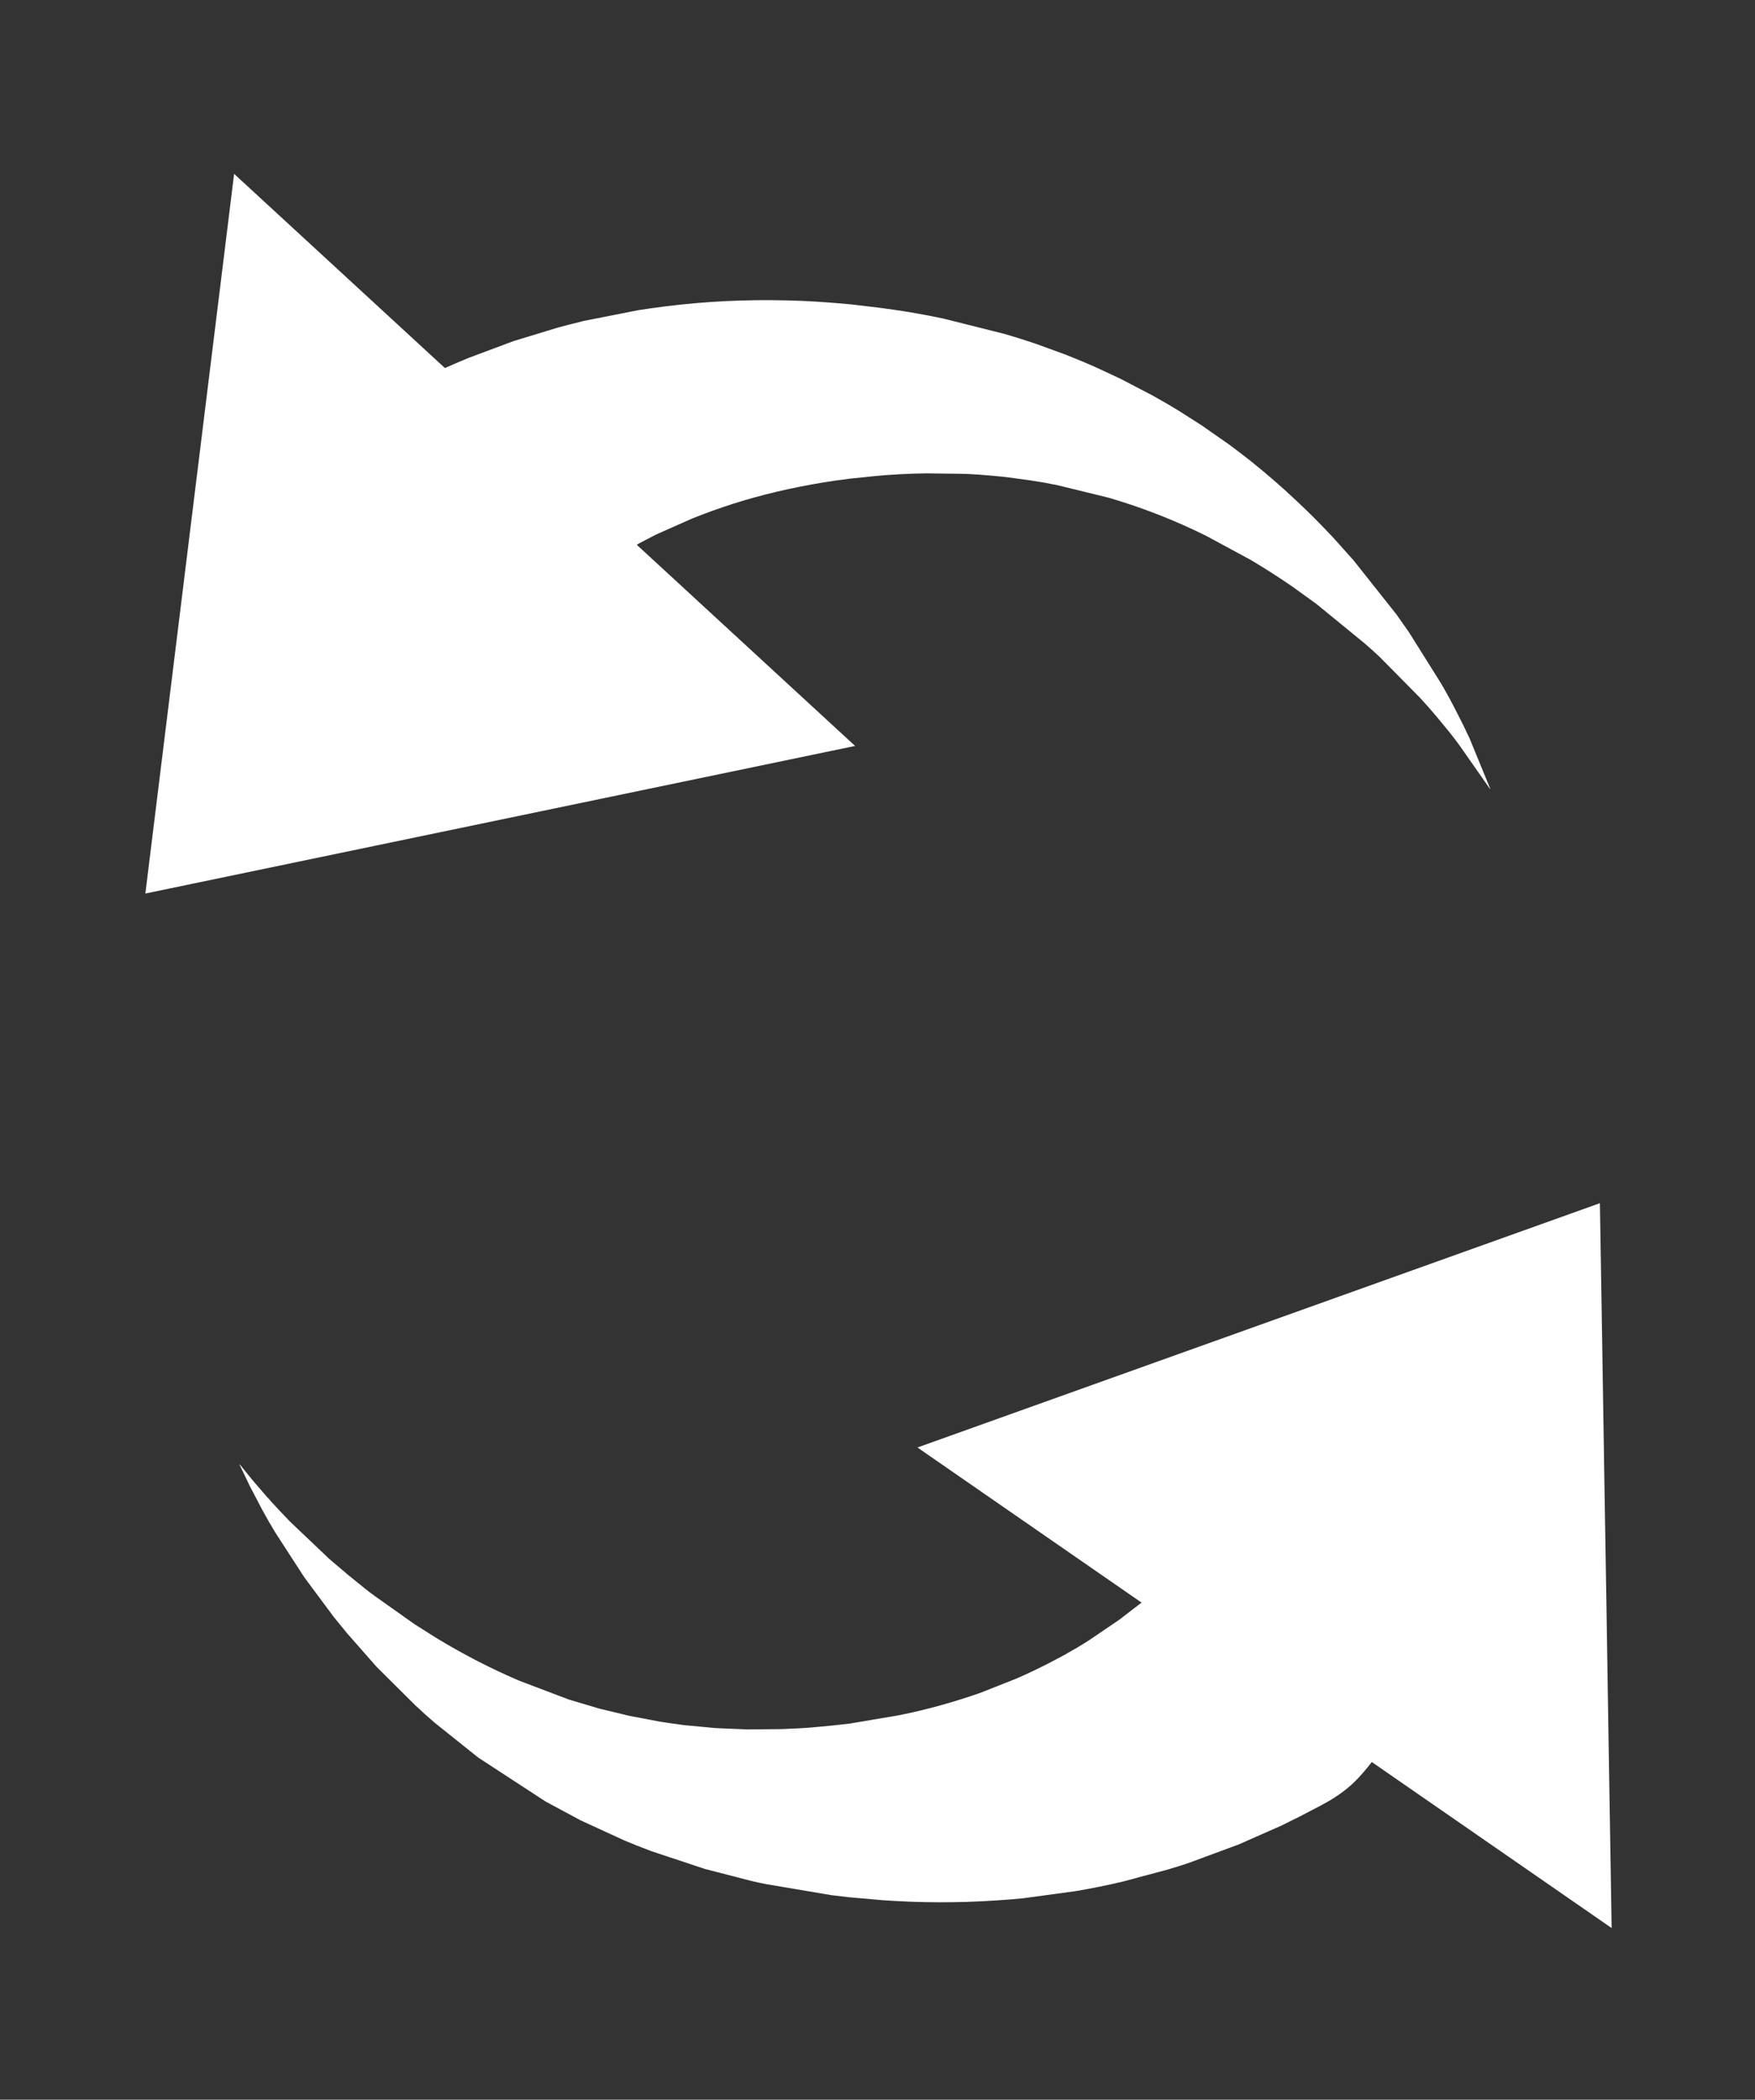 
<svg xmlns="http://www.w3.org/2000/svg" version="1.1" xmlns:xlink="http://www.w3.org/1999/xlink" preserveAspectRatio="none" x="0px" y="0px" width="795px" height="951px" viewBox="0 0 795 951">
<rect x="0" y="0" width="795" height="951" fill="#333333" stroke="none"/>
<defs>
<g id="Layer0_0_FILL">
<path fill="#FFFFFF" stroke="none" d="
M 108.6 663.25
L 108.5 663.25 108.5 663.35 112.65 672 112.7 672.2 118.7 683.65
Q 121.3 688.5 124.7 694.1
L 137.85 714.4 151.3 732.5 151.5 732.7 151.75 733.05 156.3 738.6
Q 156.8 739.25 157.05 739.55
L 170.55 754.9 188.1 772.35
Q 192.6 776.55 196.7 780.1
L 216.65 796.05 247.15 815.95 263.05 824.5 282.75 833.55
Q 288.05 835.8 295.25 838.5
L 319.35 846.5 340.65 852
Q 345.05 853 347.25 853.4
L 376.55 858.35 384.95 859.35 385.15 859.35 399.85 860.65
Q 401.95 860.8 403.1 860.85
L 404.7 860.95
Q 405.25 860.95 405.55 861
L 412.85 861.35
Q 425.2 861.8 438.45 861.4 451.15 860.95 463.25 859.8
L 486.85 856.6
Q 498 854.75 508.85 852.15
L 529 846.75
Q 534.4 845.15 538.25 843.85
L 561.1 835.4 580.7 826.75 587 823.6 587.05 823.6 587.2 823.55 599.1 817.35 599.1 817.3
Q 606.25 813.6 612.15 808.4 615.45 805.35 618.35 801.85 619.95 800 621.4 798.05
L 730.05 873.25 724.75 544.95 415.6 655.6 517.1 725.85 507.45 733.3 507.35 733.45 507.15 733.5 506.9 733.7 493.35 742.9
Q 492.1 743.75 487.6 746.45
L 483.2 748.95 483.05 749.1 474.8 753.45
Q 467.5 757.2 460.35 760.3
L 444.15 766.7
Q 435.35 769.8 426.35 772.3 416.45 775.05 407.1 776.9
L 385.5 780.55 385.6 780.55 385.4 780.6 378.15 781.4 378.05 781.45 377.85 781.45 370.45 782.15
Q 366.85 782.5 365.05 782.6 363.2 782.75 359.6 782.9 354.3 783.15 354.15 783.15
L 337.95 783.3 337.6 783.25 326.5 782.8
Q 324.65 782.7 323.7 782.65
L 309.85 781.35
Q 304.75 780.7 298.8 779.75
L 285.1 777.15 271.6 773.9 257.65 769.75 235.25 761.25
Q 216.25 753.15 197.85 742
L 187.8 735.65 169.8 722.9
Q 168.6 721.95 167.95 721.55
L 164.95 719.2
Q 164.95 719.15 164.9 719.15
L 157 712.75 156.8 712.55 148.95 705.9
Q 148.75 705.65 148.25 705.2
L 131.25 689.05
Q 126.8 684.4 123.15 680.45
L 121.45 678.5 121.2 678.3 114.95 671.05 114.8 670.85 114.65 670.7 108.6 663.25
M 665.75 334.55
Q 662.95 328.45 660.05 322.9 656.4 315.7 652.7 309.4
L 638.3 286.45
Q 635 281.7 632.55 278.25
L 613.15 253.8 604.4 244
Q 595.75 234.7 587.1 226.65 577.75 217.85 567.6 209.65 562.65 205.7 557 201.5
L 544.4 192.7 534.15 186.15
Q 529.2 183.1 521.95 179.05
L 507.35 171.45 496.3 166.3
Q 490.6 163.75 482.9 160.7
L 469.2 155.7
Q 461.6 153.15 455.25 151.3
L 426.95 144.2
Q 418.65 142.5 412.7 141.5 405.4 140.3 398.45 139.4
L 385.8 137.9 385.65 137.85
Q 385.35 137.85 385.2 137.85
L 384.3 137.75
Q 377.35 137.1 370.25 136.65 364.35 136.25 356.2 136.05 328.45 135.4 301.9 138.7 294.35 139.65 289.05 140.5
L 264.5 145.35
Q 257 147.2 252.95 148.3
L 232.75 154.45 212.4 162.05
Q 207.5 164.05 201.55 166.7
L 106.05 78.75 65.85 404.7 387.35 337.85 288.45 246.75 289.6 246.05
Q 293.25 244.15 297.1 242.15
L 313.55 234.85
Q 319.05 232.65 322.45 231.45 328.25 229.4 331.8 228.25 337.6 226.45 341.55 225.35 352.1 222.45 362.3 220.45 373.3 218.25 384.5 216.85
L 396.05 215.65
Q 400.85 215.15 407.65 214.8 412.85 214.5 419.45 214.4
L 435.7 214.6
Q 436.2 214.6 436.45 214.65
L 437.2 214.65
Q 438.2 214.7 438.7 214.7
L 443.2 214.95
Q 449.8 215.45 455.1 216
L 466.95 217.6
Q 472.35 218.4 478.8 219.7
L 502.1 225.4
Q 524.9 232.05 546.3 242.65
L 566.65 253.65
Q 576.25 259.35 585.45 265.7
L 596.4 273.6 618.1 291.35
Q 621.55 294.3 625.15 297.7
L 643.35 316.15
Q 648.25 321.45 653.15 327.45 657.45 332.55 661 337.4
L 674.9 357.25
Q 675 357.35 675 357.3 675.1 357.2 675.05 357.2
L 665.75 334.55 Z"/>
</g>
</defs>

<g transform="matrix( 1, 0, 0, 1, 0,0) ">
<use xlink:href="#Layer0_0_FILL"/>
</g>
</svg>
